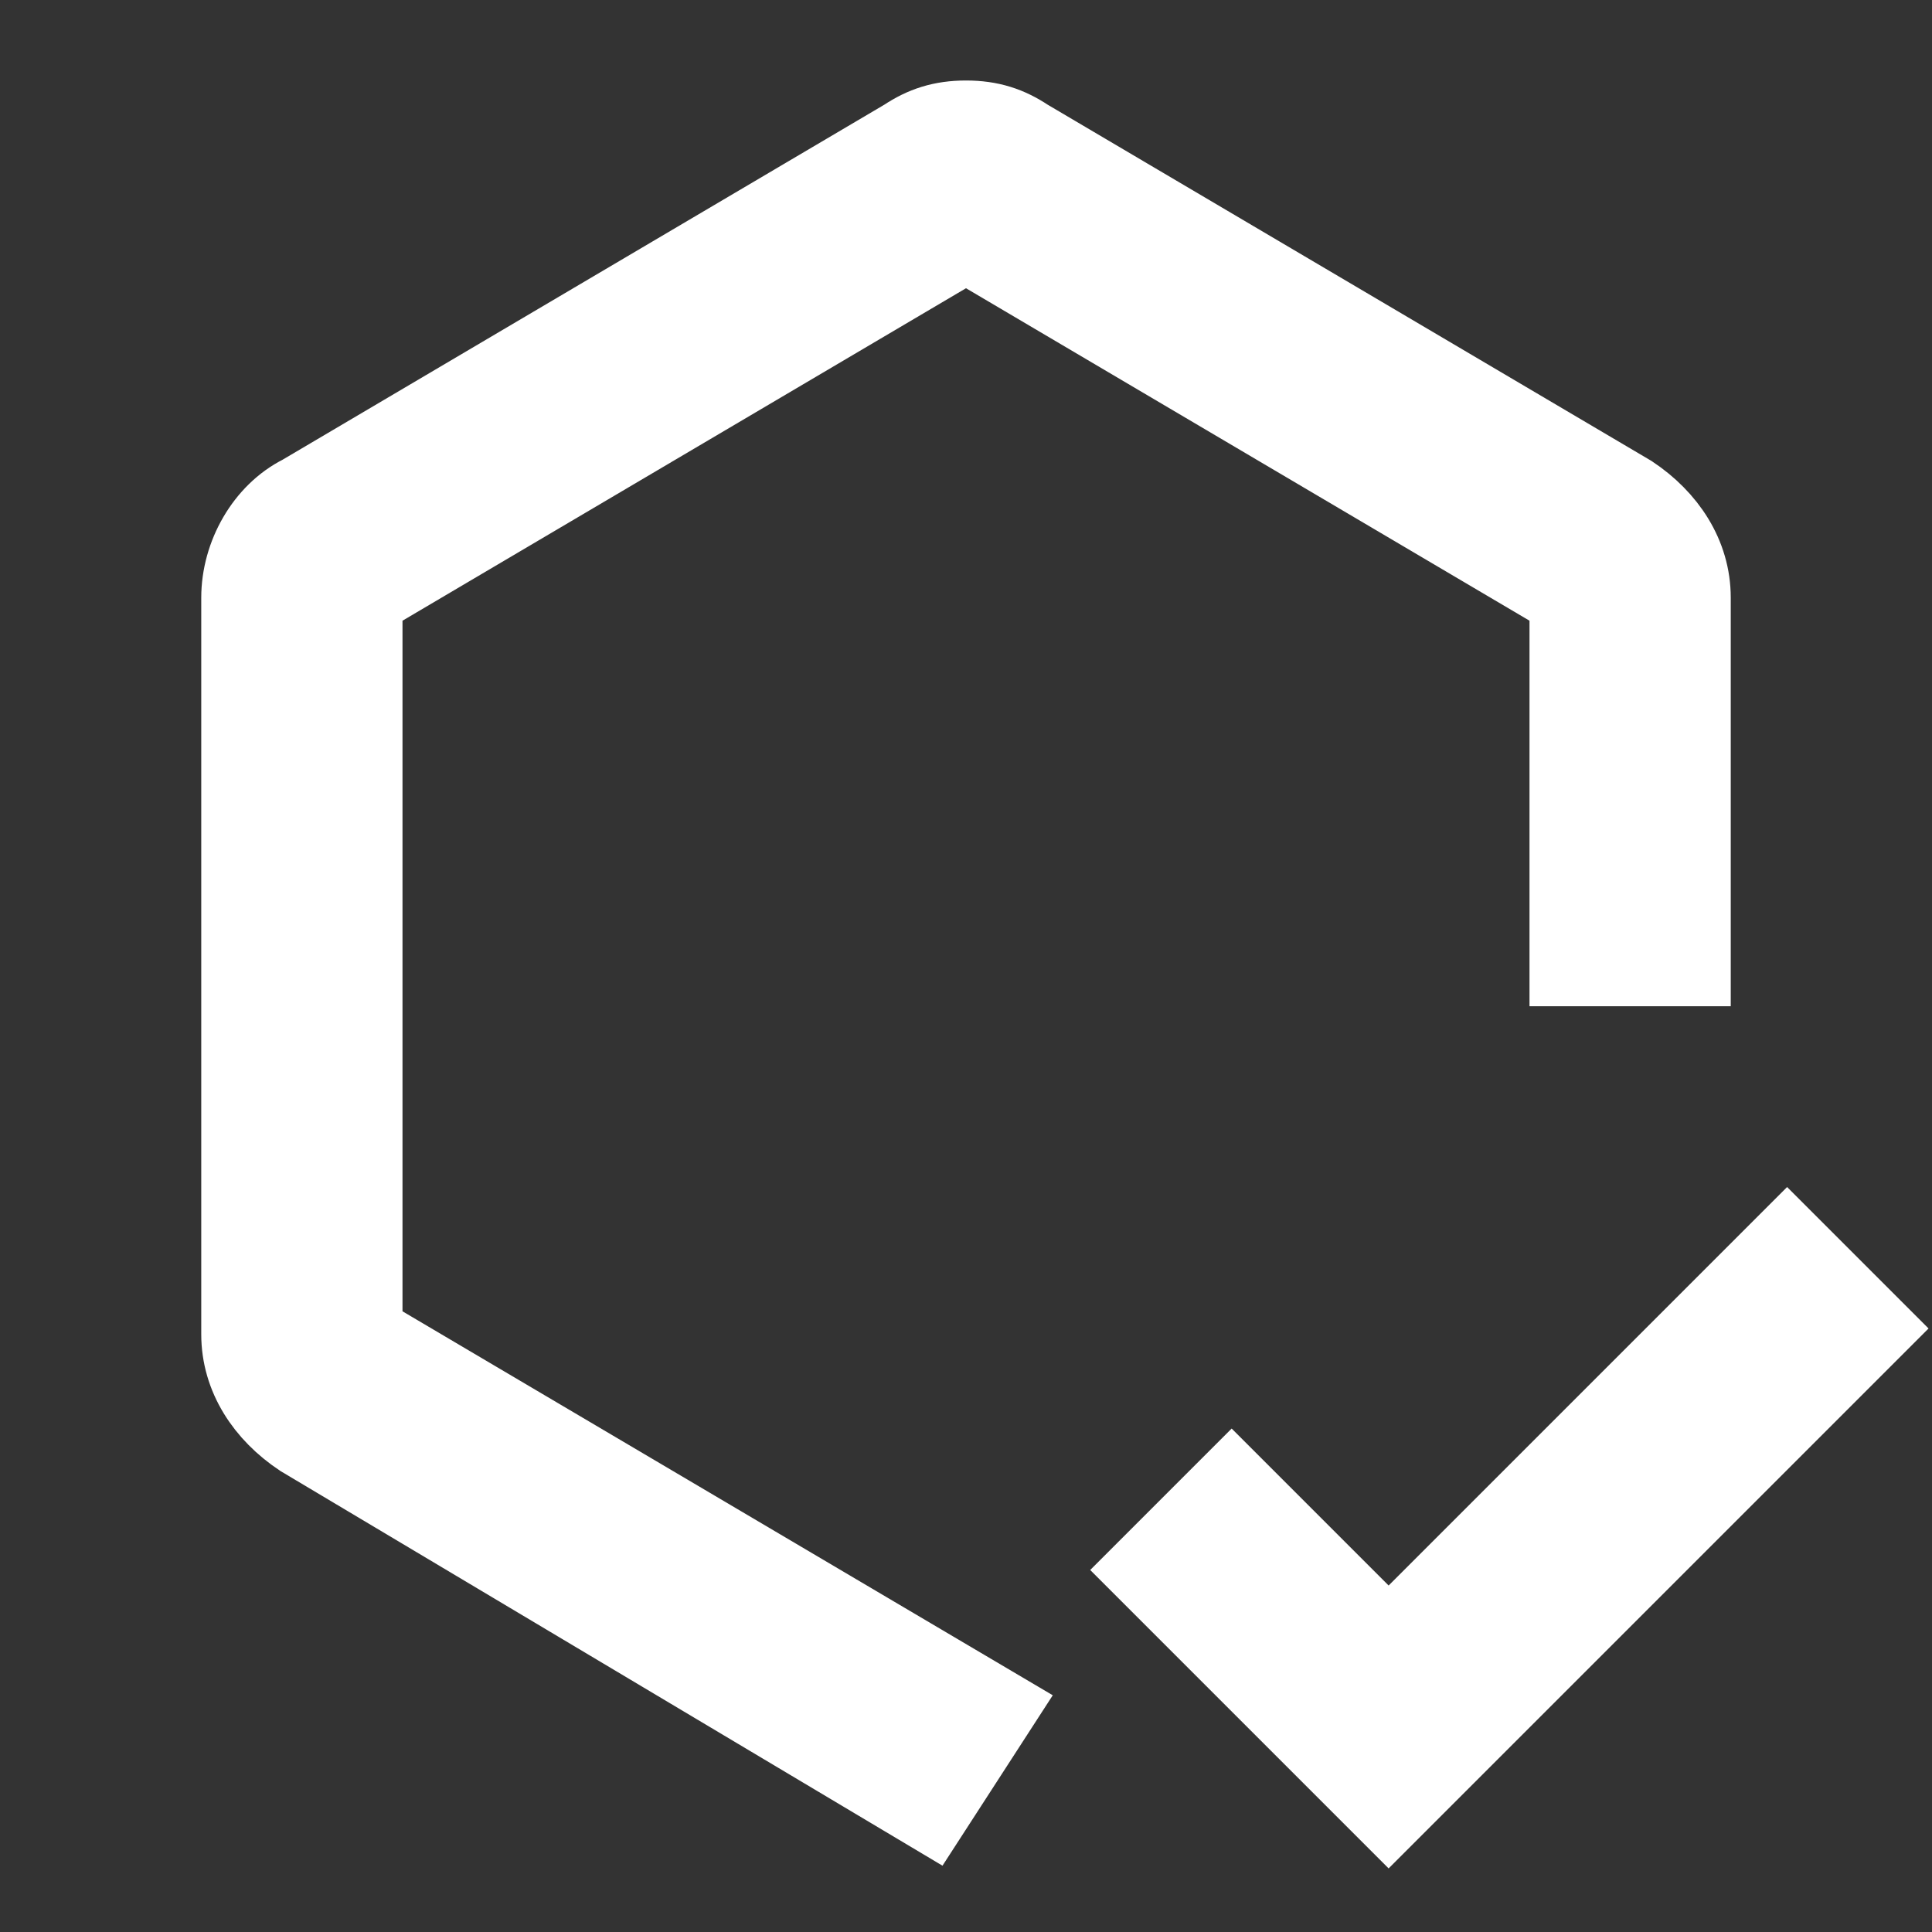 <svg width="24" height="24" viewBox="0 0 24 24" fill="none" xmlns="http://www.w3.org/2000/svg">
<rect x="0" y="0" width="24" height="24" fill="#333333" stroke="none"/>
<path d="M17.25 20.403L15.3 18.453L14.25 19.503L17.25 22.503L23.25 16.503L22.2 15.453L17.25 20.403Z" fill="white" stroke="white"/>
<path d="M11.55 22.5L3.75 17.85C3.3 17.55 3 17.1 3 16.575V7.425C3 6.9 3.3 6.375 3.75 6.15L11.25 1.725C11.475 1.575 11.7 1.5 12 1.5C12.3 1.5 12.525 1.575 12.75 1.725L20.25 6.15C20.7 6.45 21 6.9 21 7.425V12H19.5V7.425L12 3L4.5 7.425V16.575L12.375 21.225L11.55 22.5Z" fill="white" stroke="white"/>
</svg>
